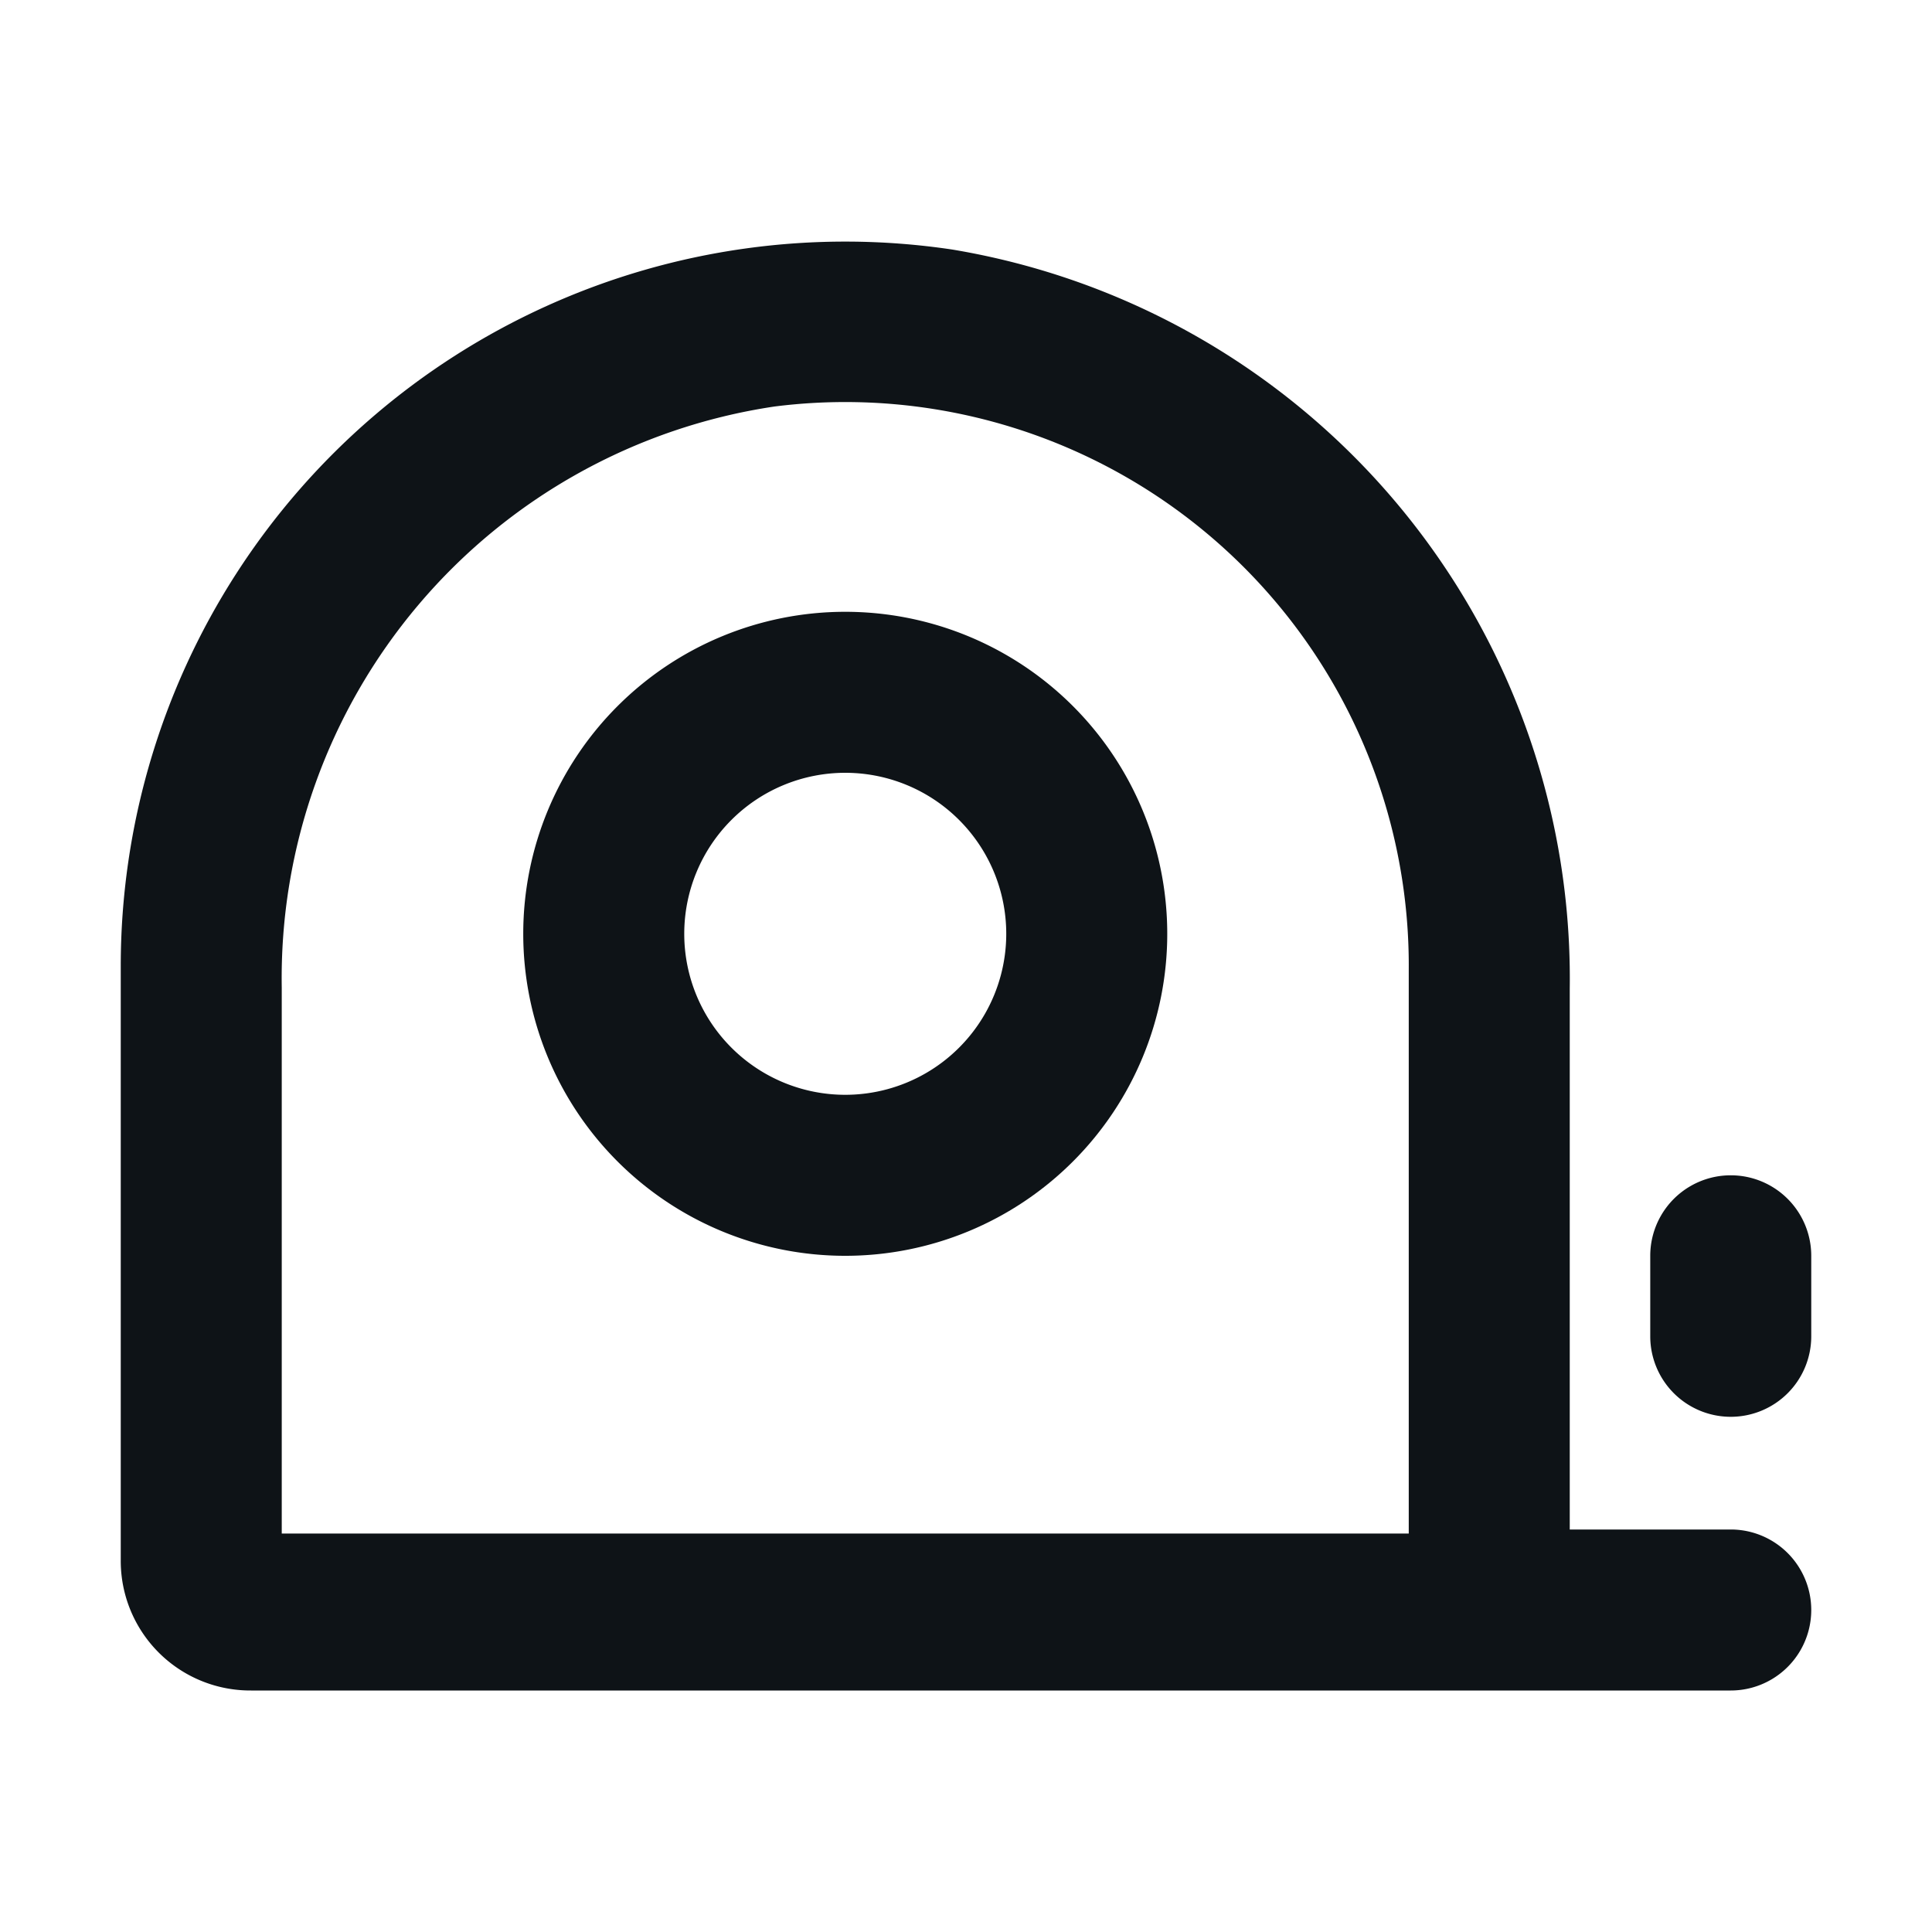 <svg xmlns="http://www.w3.org/2000/svg" viewBox="0 0 24 24"><defs><style>.cls-1{fill:#0e1317;}</style></defs><g id="Layer-95" data-name="Layer"><g id="Vrstva_132" data-name="Vrstva 132"><path class="cls-1" d="M3.12,21H21.5a1,1,0,0,0,0-2h-2V12.28A9.18,9.18,0,0,0,11.83,3.1,9,9,0,0,0,1.5,12v7.38A1.61,1.61,0,0,0,3.12,21Zm.38-8.73A7.18,7.18,0,0,1,9.62,5.05a7,7,0,0,1,7.88,7v7H3.5Z"/><path class="cls-1" d="M10.5,7.6a4,4,0,1,0,4,4A4,4,0,0,0,10.5,7.6Zm0,6a2,2,0,1,1,2-2A2,2,0,0,1,10.5,13.6Z"/><path class="cls-1" d="M21.5,17.6a1,1,0,0,0,1-1v-1a1,1,0,0,0-2,0v1A1,1,0,0,0,21.5,17.6Z"/></g></g></svg>